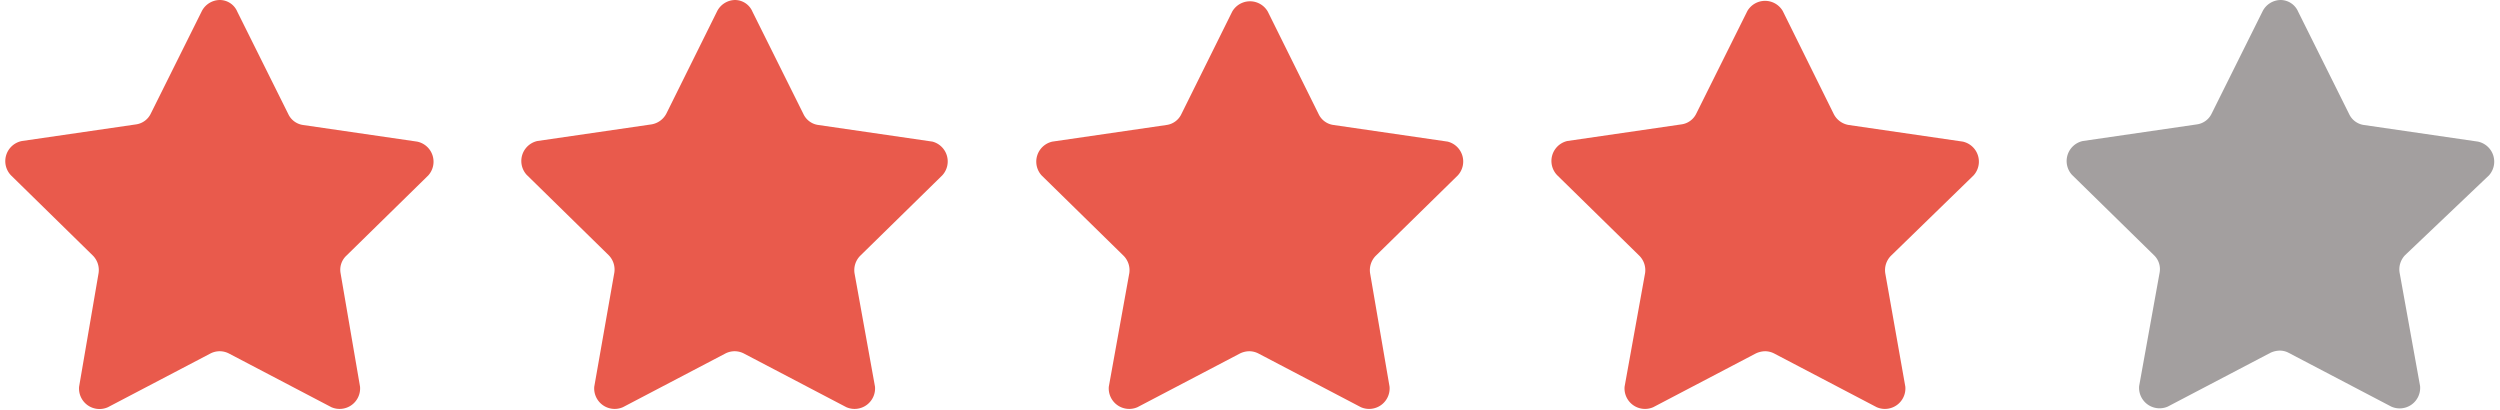 <svg id="Layer_1" data-name="Layer 1" xmlns="http://www.w3.org/2000/svg" viewBox="0 0 122 20"><defs><style>.cls-1{fill:#a39f9f;}.cls-2{fill:#e95a4c;}</style></defs><path class="cls-1" d="M121.46,8.56a1,1,0,0,0-.54-1.65l-5.56-.81a.94.94,0,0,1-.72-.53l-2.49-5A.94.94,0,0,0,111.3,0a1,1,0,0,0-.88.54l-2.49,5a.94.94,0,0,1-.72.53l-5.56.81a1,1,0,0,0-.54,1.65l4,3.92a.94.94,0,0,1,.28.85l-1,5.54a1,1,0,0,0,1.4,1l5-2.62a1.12,1.12,0,0,1,.47-.11.92.92,0,0,1,.43.11l5,2.62a1,1,0,0,0,1.41-1l-1-5.54a1,1,0,0,1,.27-.85Z"/><path class="cls-2" d="M45.5,6.91,39.94,6.1a.94.94,0,0,1-.73-.53l-2.49-5A.93.93,0,0,0,35.87,0,1,1,0,0,0,35,.54l-2.48,5a1,1,0,0,1-.73.53l-5.56.81a1,1,0,0,0-.53,1.65l4,3.92a1,1,0,0,1,.28.85L29,18.87a1,1,0,0,0,1.4,1l5-2.62a1,1,0,0,1,.46-.11,1,1,0,0,1,.44.11l5,2.62a1,1,0,0,0,1.4-1l-1-5.54a1,1,0,0,1,.28-.85l4-3.92A1,1,0,0,0,45.5,6.91Z"/><path class="cls-2" d="M70.64,6.91,65.08,6.1a.94.94,0,0,1-.73-.53l-2.48-5a1,1,0,0,0-1.74,0l-2.48,5a.94.94,0,0,1-.73.53l-5.56.81a1,1,0,0,0-.53,1.65l4,3.92a1,1,0,0,1,.28.85l-1,5.54a1,1,0,0,0,1.4,1l5-2.62a1.07,1.07,0,0,1,.46-.11,1,1,0,0,1,.44.11l5,2.62a1,1,0,0,0,1.4-1l-.95-5.54a1,1,0,0,1,.28-.85l4-3.92A1,1,0,0,0,70.64,6.91Z"/><path class="cls-2" d="M96.31,8.56a1,1,0,0,0-.53-1.65L90.22,6.1a1,1,0,0,1-.73-.53L87,.54a1,1,0,0,0-1.73,0l-2.49,5a.94.94,0,0,1-.73.53l-5.56.81A1,1,0,0,0,76,8.56l4,3.92a1,1,0,0,1,.28.85l-1,5.54a1,1,0,0,0,1.4,1l5-2.62a1.11,1.11,0,0,1,.46-.11,1,1,0,0,1,.44.11l5,2.62a1,1,0,0,0,1.4-1L92,13.33a1,1,0,0,1,.28-.85Z"/><path class="cls-2" d="M20.35,6.91,14.79,6.1a.94.94,0,0,1-.72-.53l-2.49-5A.93.93,0,0,0,10.73,0a1,1,0,0,0-.88.54l-2.49,5a.94.94,0,0,1-.72.53l-5.56.81A1,1,0,0,0,.54,8.56l4,3.92a1,1,0,0,1,.27.85l-.95,5.54a1,1,0,0,0,1.41,1l5-2.62a1,1,0,0,1,.46-.11,1,1,0,0,1,.44.11l5,2.62a1,1,0,0,0,1.4-1l-.95-5.54a.94.94,0,0,1,.28-.85l4-3.92A1,1,0,0,0,20.35,6.91Z"/></svg>